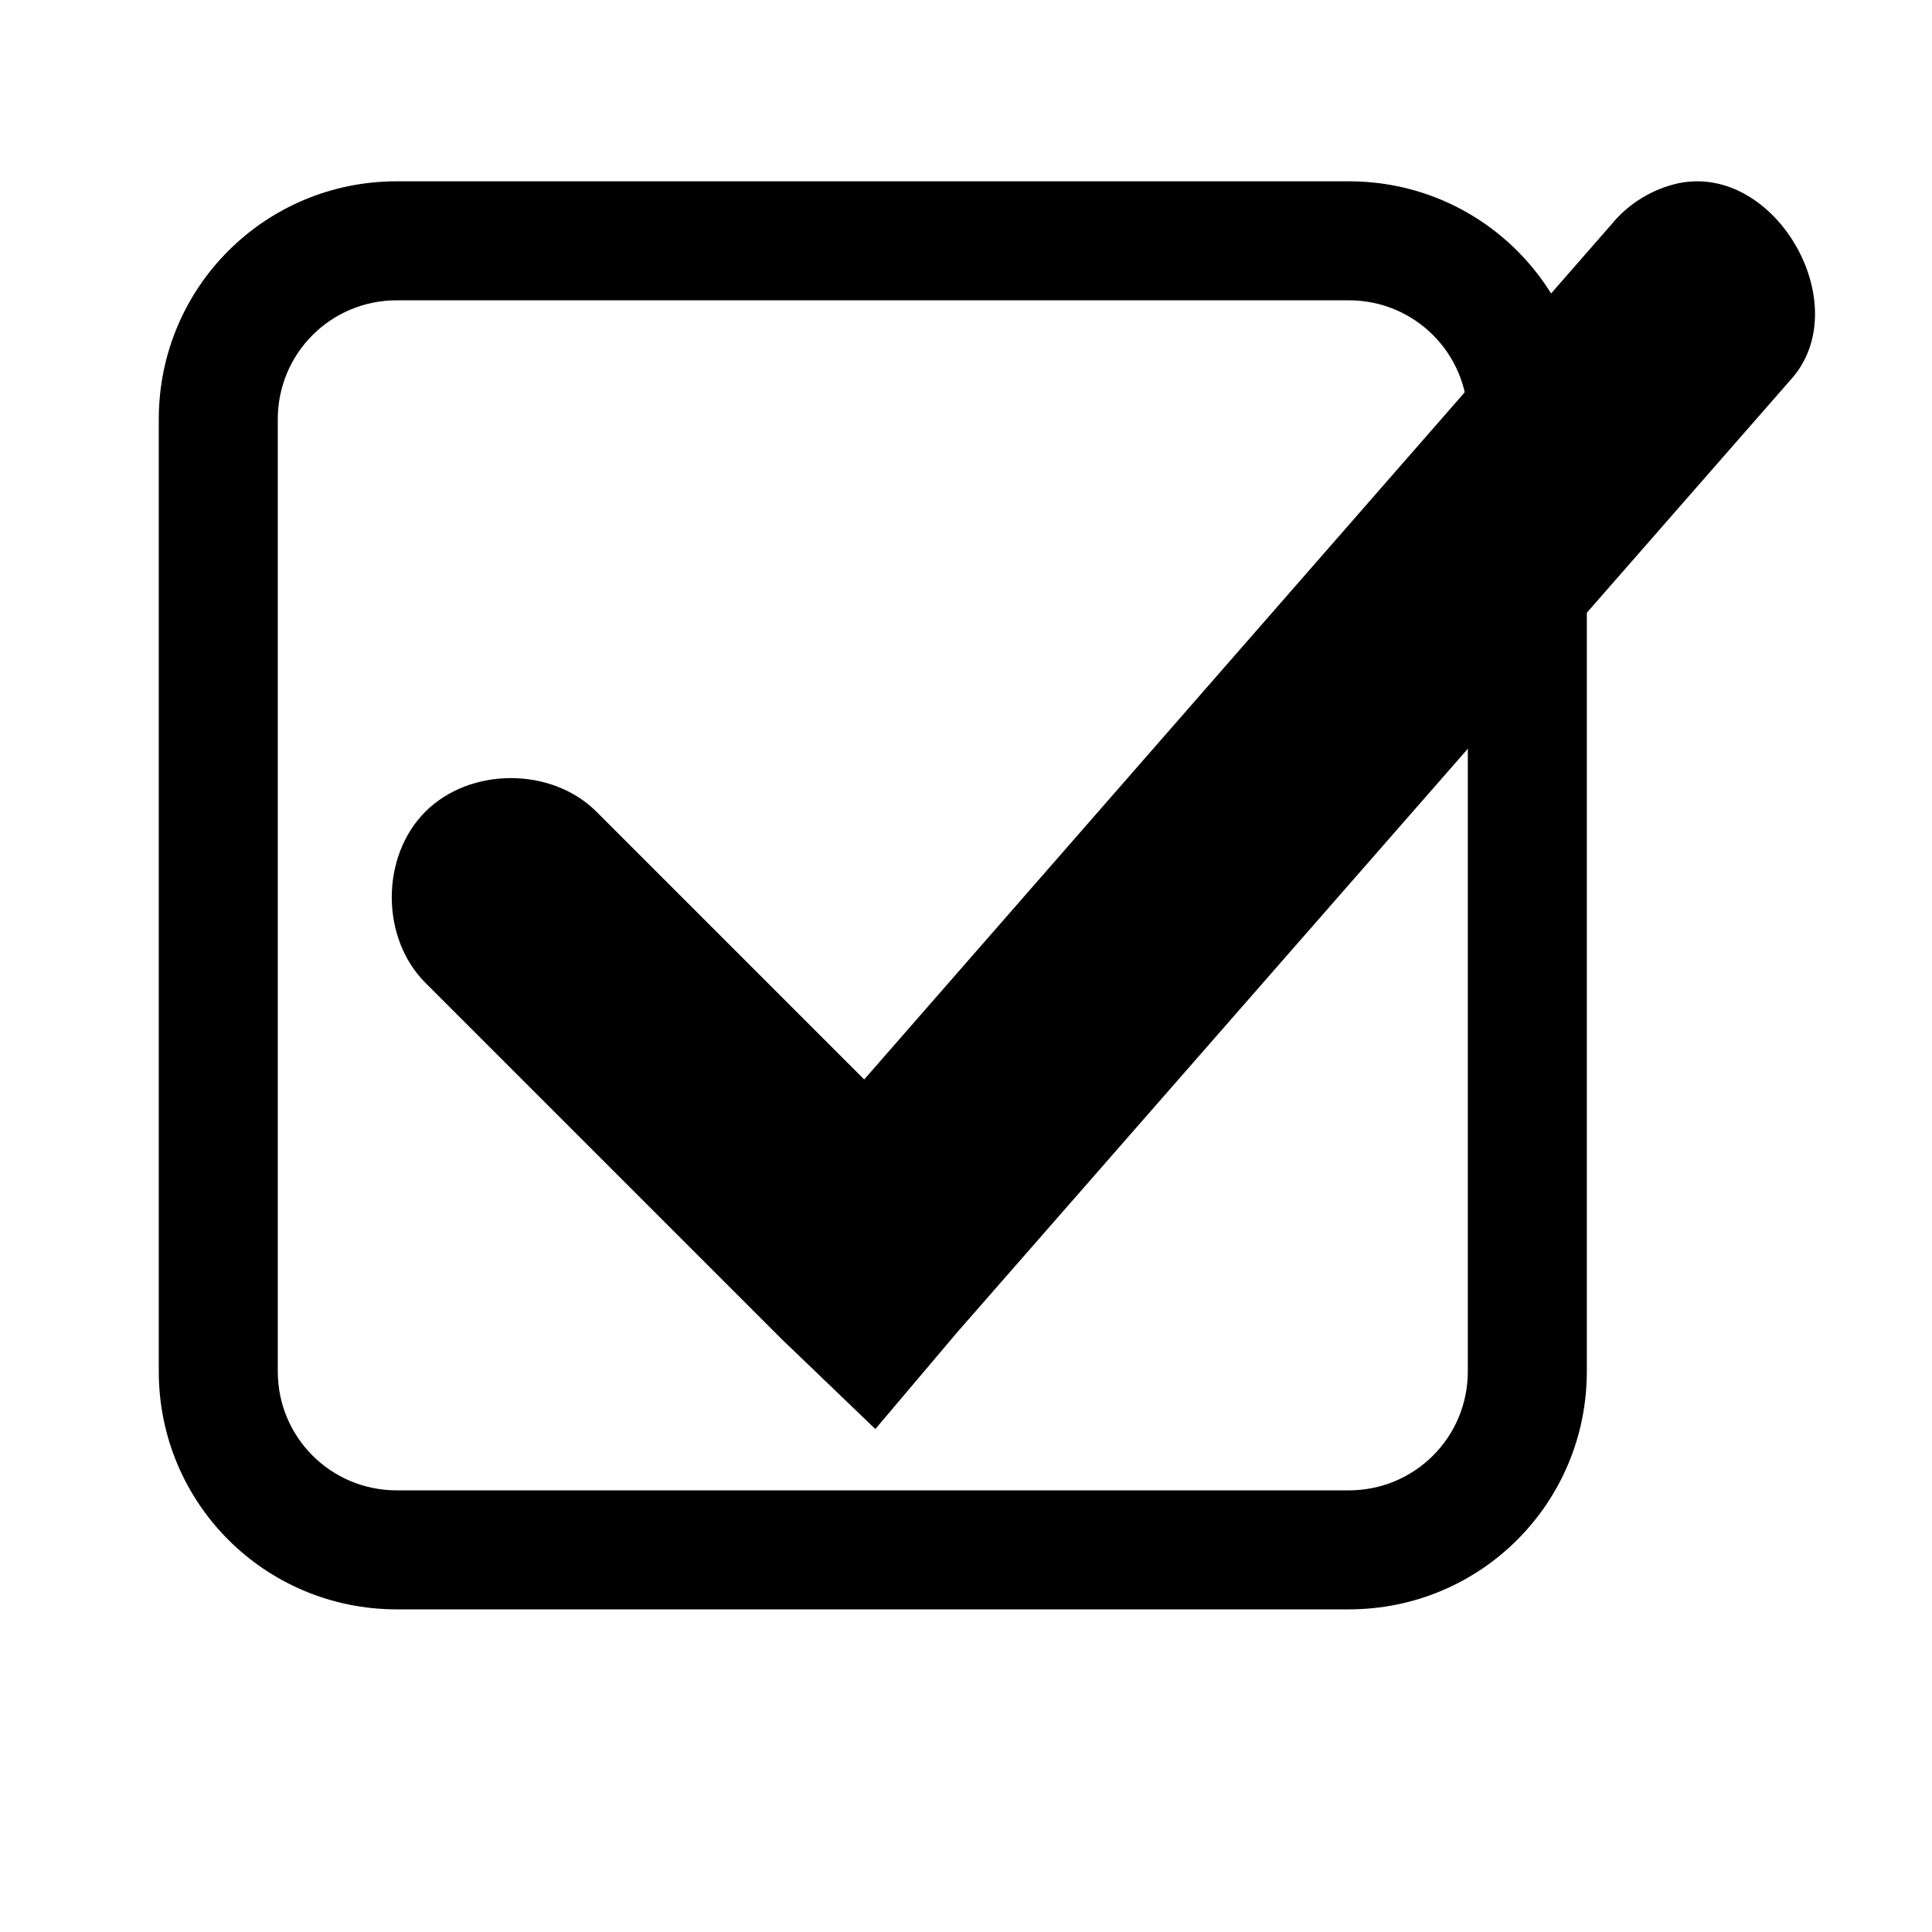 <?xml version="1.0" encoding="UTF-8" standalone="no"?>
<!-- Created with Inkscape (http://www.inkscape.org/) -->

<svg
   xmlns:dc="http://purl.org/dc/elements/1.1/"
   xmlns:cc="http://creativecommons.org/ns#"
   xmlns:rdf="http://www.w3.org/1999/02/22-rdf-syntax-ns#"
   xmlns:svg="http://www.w3.org/2000/svg"
   xmlns="http://www.w3.org/2000/svg"
   xmlns:xlink="http://www.w3.org/1999/xlink"
   xmlns:sodipodi="http://sodipodi.sourceforge.net/DTD/sodipodi-0.dtd"
   xmlns:inkscape="http://www.inkscape.org/namespaces/inkscape"
   width="512"
   height="512"
   id="svg5038"
   version="1.1"
   inkscape:version="0.48.5 r10040"
   sodipodi:docname="gnome-todo.svg">
  <defs
     id="defs5040">
    <linearGradient
       inkscape:collect="always"
       id="linearGradient3849">
      <stop
         style="stop-color:#ffffff;stop-opacity:1;"
         offset="0"
         id="stop3851" />
      <stop
         style="stop-color:#f6f6f6;stop-opacity:1"
         offset="1"
         id="stop3853" />
    </linearGradient>
    <inkscape:path-effect
       effect="spiro"
       id="path-effect5837"
       is_visible="true" />
    <inkscape:path-effect
       effect="spiro"
       id="path-effect5012"
       is_visible="true" />
    <inkscape:path-effect
       effect="spiro"
       id="path-effect5884"
       is_visible="true" />
    <linearGradient
       y2="1106.529"
       x2="808"
       y1="1040.737"
       x1="806.395"
       gradientTransform="matrix(0.047,0,0,0.521,144.292,-314.781)"
       gradientUnits="userSpaceOnUse"
       id="linearGradient5726"
       xlink:href="#linearGradient85841-7-0"
       inkscape:collect="always" />
    <linearGradient
       inkscape:collect="always"
       id="linearGradient85841-7-0">
      <stop
         style="stop-color:#242424;stop-opacity:1"
         offset="0"
         id="stop85843-4-8" />
      <stop
         id="stop85845-0-5"
         offset="0.634"
         style="stop-color:#101010;stop-opacity:1;" />
      <stop
         style="stop-color:#262626;stop-opacity:1"
         offset="1"
         id="stop85847-7-3" />
    </linearGradient>
    <linearGradient
       inkscape:collect="always"
       xlink:href="#linearGradient3849"
       id="linearGradient3855"
       x1="20"
       y1="18"
       x2="20"
       y2="38"
       gradientUnits="userSpaceOnUse"
       gradientTransform="matrix(15.769,0,0,15.769,-95.15,-615.029)" />
  </defs>
  <sodipodi:namedview
     id="base"
     pagecolor="#ffffff"
     bordercolor="#666666"
     borderopacity="1.0"
     inkscape:pageopacity="0.0"
     inkscape:pageshadow="2"
     inkscape:zoom="0.86035156"
     inkscape:cx="375.67231"
     inkscape:cy="291.62505"
     inkscape:current-layer="layer1"
     showgrid="false"
     inkscape:grid-bbox="true"
     inkscape:document-units="px"
     inkscape:window-width="1916"
     inkscape:window-height="1005"
     inkscape:window-x="0"
     inkscape:window-y="31"
     inkscape:window-maximized="0"
     inkscape:snap-bbox="true"
     inkscape:bbox-paths="true"
     inkscape:snap-bbox-edge-midpoints="true"
     inkscape:snap-bbox-midpoints="true"
     inkscape:bbox-nodes="true">
    <inkscape:grid
       type="xygrid"
       id="grid3072" />
  </sodipodi:namedview>
  <g
     id="layer1"
     inkscape:label="Layer 1"
     inkscape:groupmode="layer"
     transform="translate(0,464)">
    <path
       inkscape:connector-curvature="0"
       id="path4614"
       d="m 444.856,-415.449 c -6.903,1.492 -13.264,5.378 -17.74,10.841 l -198.095,226.676 -70.96,-70.96 c -11.868,-11.87 -33.467,-11.871 -45.337,-0.002 -11.869,11.869 -11.869,33.468 0.002,45.337 l 94.613,94.613 24.639,23.653 21.682,-25.624 220.763,-252.3 c 17.895,-19.482 -3.653,-57.55 -29.566,-52.234 z"
       style="color:#000000;font-style:normal;font-variant:normal;font-weight:normal;font-stretch:normal;font-size:medium;line-height:normal;font-family:Sans;-inkscape-font-specification:Sans;text-indent:0;text-align:start;text-decoration:none;text-decoration-line:none;letter-spacing:normal;word-spacing:normal;text-transform:none;direction:ltr;block-progression:tb;writing-mode:lr-tb;baseline-shift:baseline;text-anchor:start;display:inline;overflow:visible;visibility:visible;fill:#000000;fill-opacity:1;stroke:none;stroke-width:2;marker:none;enable-background:accumulate"
       sodipodi:nodetypes="ccccscccccc" />
    <path
       style="color:#000000;fill:#000000;fill-opacity:1;fill-rule:nonzero;stroke:none;stroke-width:0.5;marker:none;visibility:visible;display:inline;overflow:visible;enable-background:new"
       d="m 105.151,-415.954 c -34.944,0 -63.075,28.131 -63.075,63.075 l 0,252.3 c 0,34.944 28.132,63.075 63.075,63.075 l 252.3,0 c 34.944,0 63.075,-28.132 63.075,-63.075 l 0,-252.3 c 0,-34.944 -28.131,-63.075 -63.075,-63.075 z m 0,31.538 252.3,0 c 17.472,0 31.538,14.066 31.538,31.538 l 0,252.3 c 0,17.472 -14.066,31.538 -31.538,31.538 l -252.3,0 c -17.472,0 -31.538,-14.066 -31.538,-31.538 l 0,-252.3 c 0,-17.472 14.066,-31.538 31.538,-31.538 z"
       id="path4681-0"
       inkscape:connector-curvature="0"
       sodipodi:nodetypes="ssssssssssssssssss" />
  </g>
</svg>
